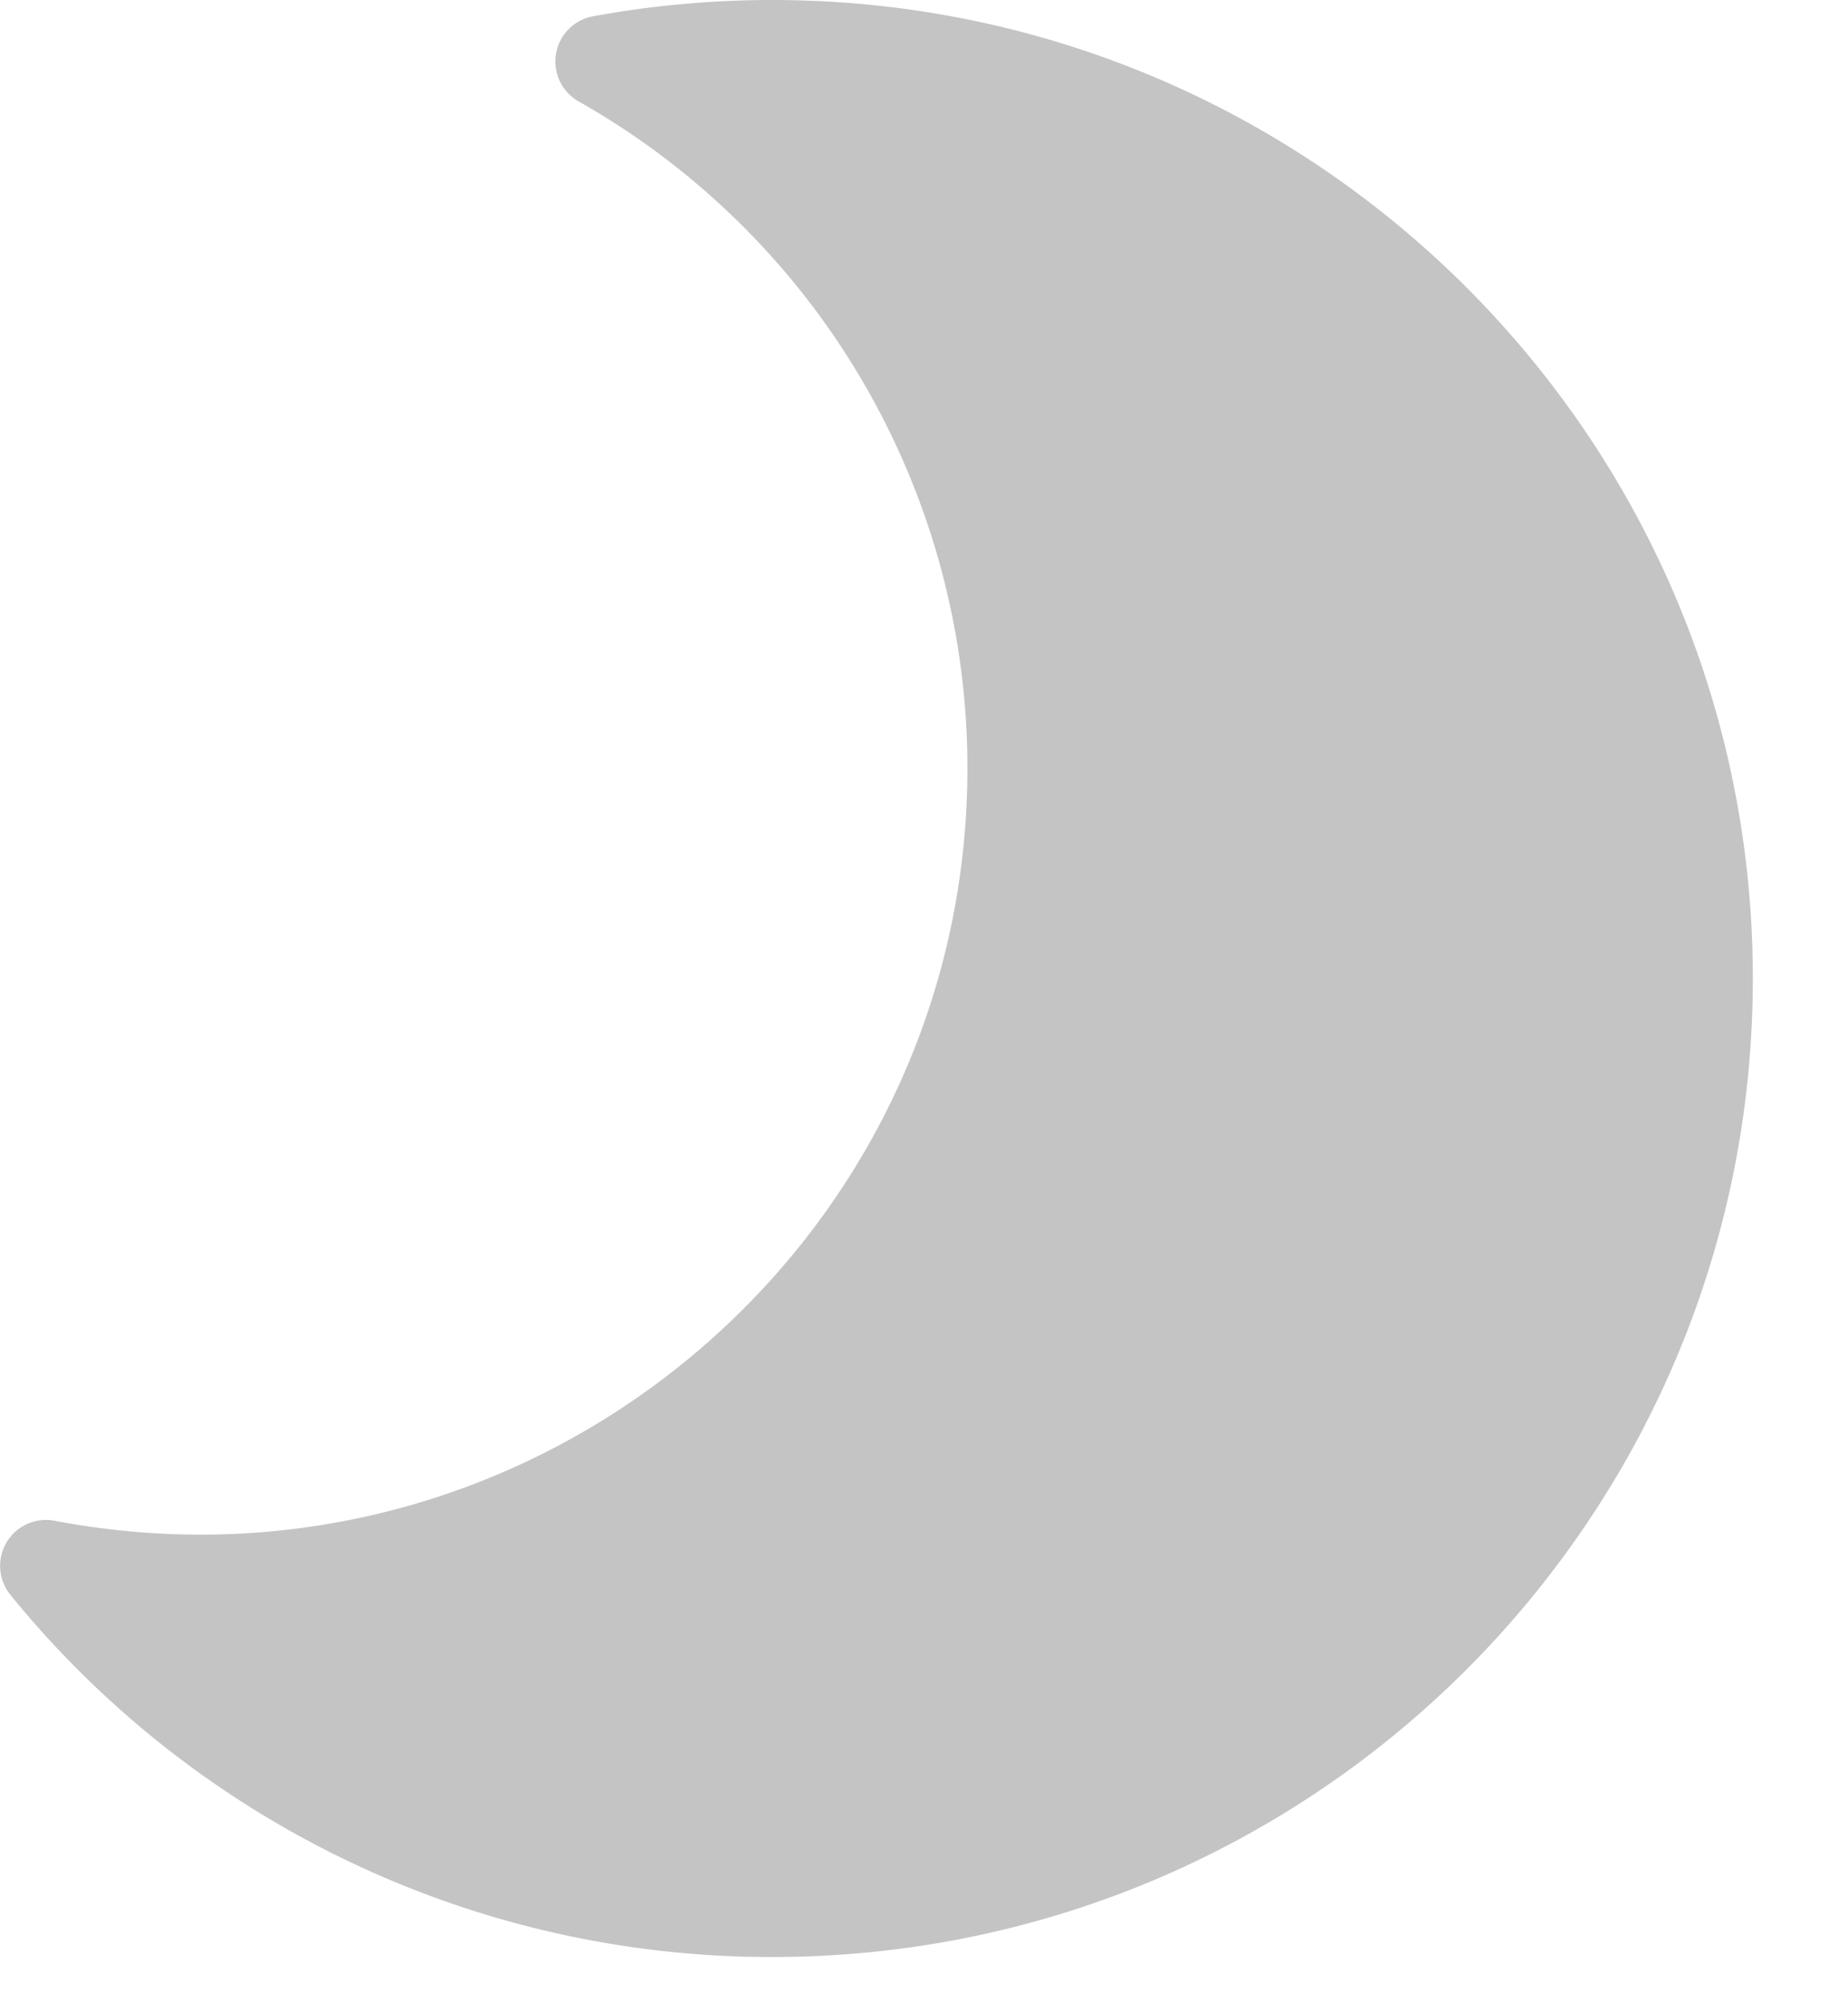 <svg width="12" height="13" fill="none" xmlns="http://www.w3.org/2000/svg"><path d="M5.014 12.7a6.362 6.362 0 01-4.947-2.351.298.298 0 01.288-.48c3.09.587 5.927-1.776 5.927-4.886A4.97 4.97 0 003.757.658.298.298 0 013.85.106 6.44 6.44 0 015.014 0c3.515 0 6.368 2.84 6.368 6.35 0 3.505-2.849 6.35-6.368 6.35z" fill="#C4C4C4"/></svg>